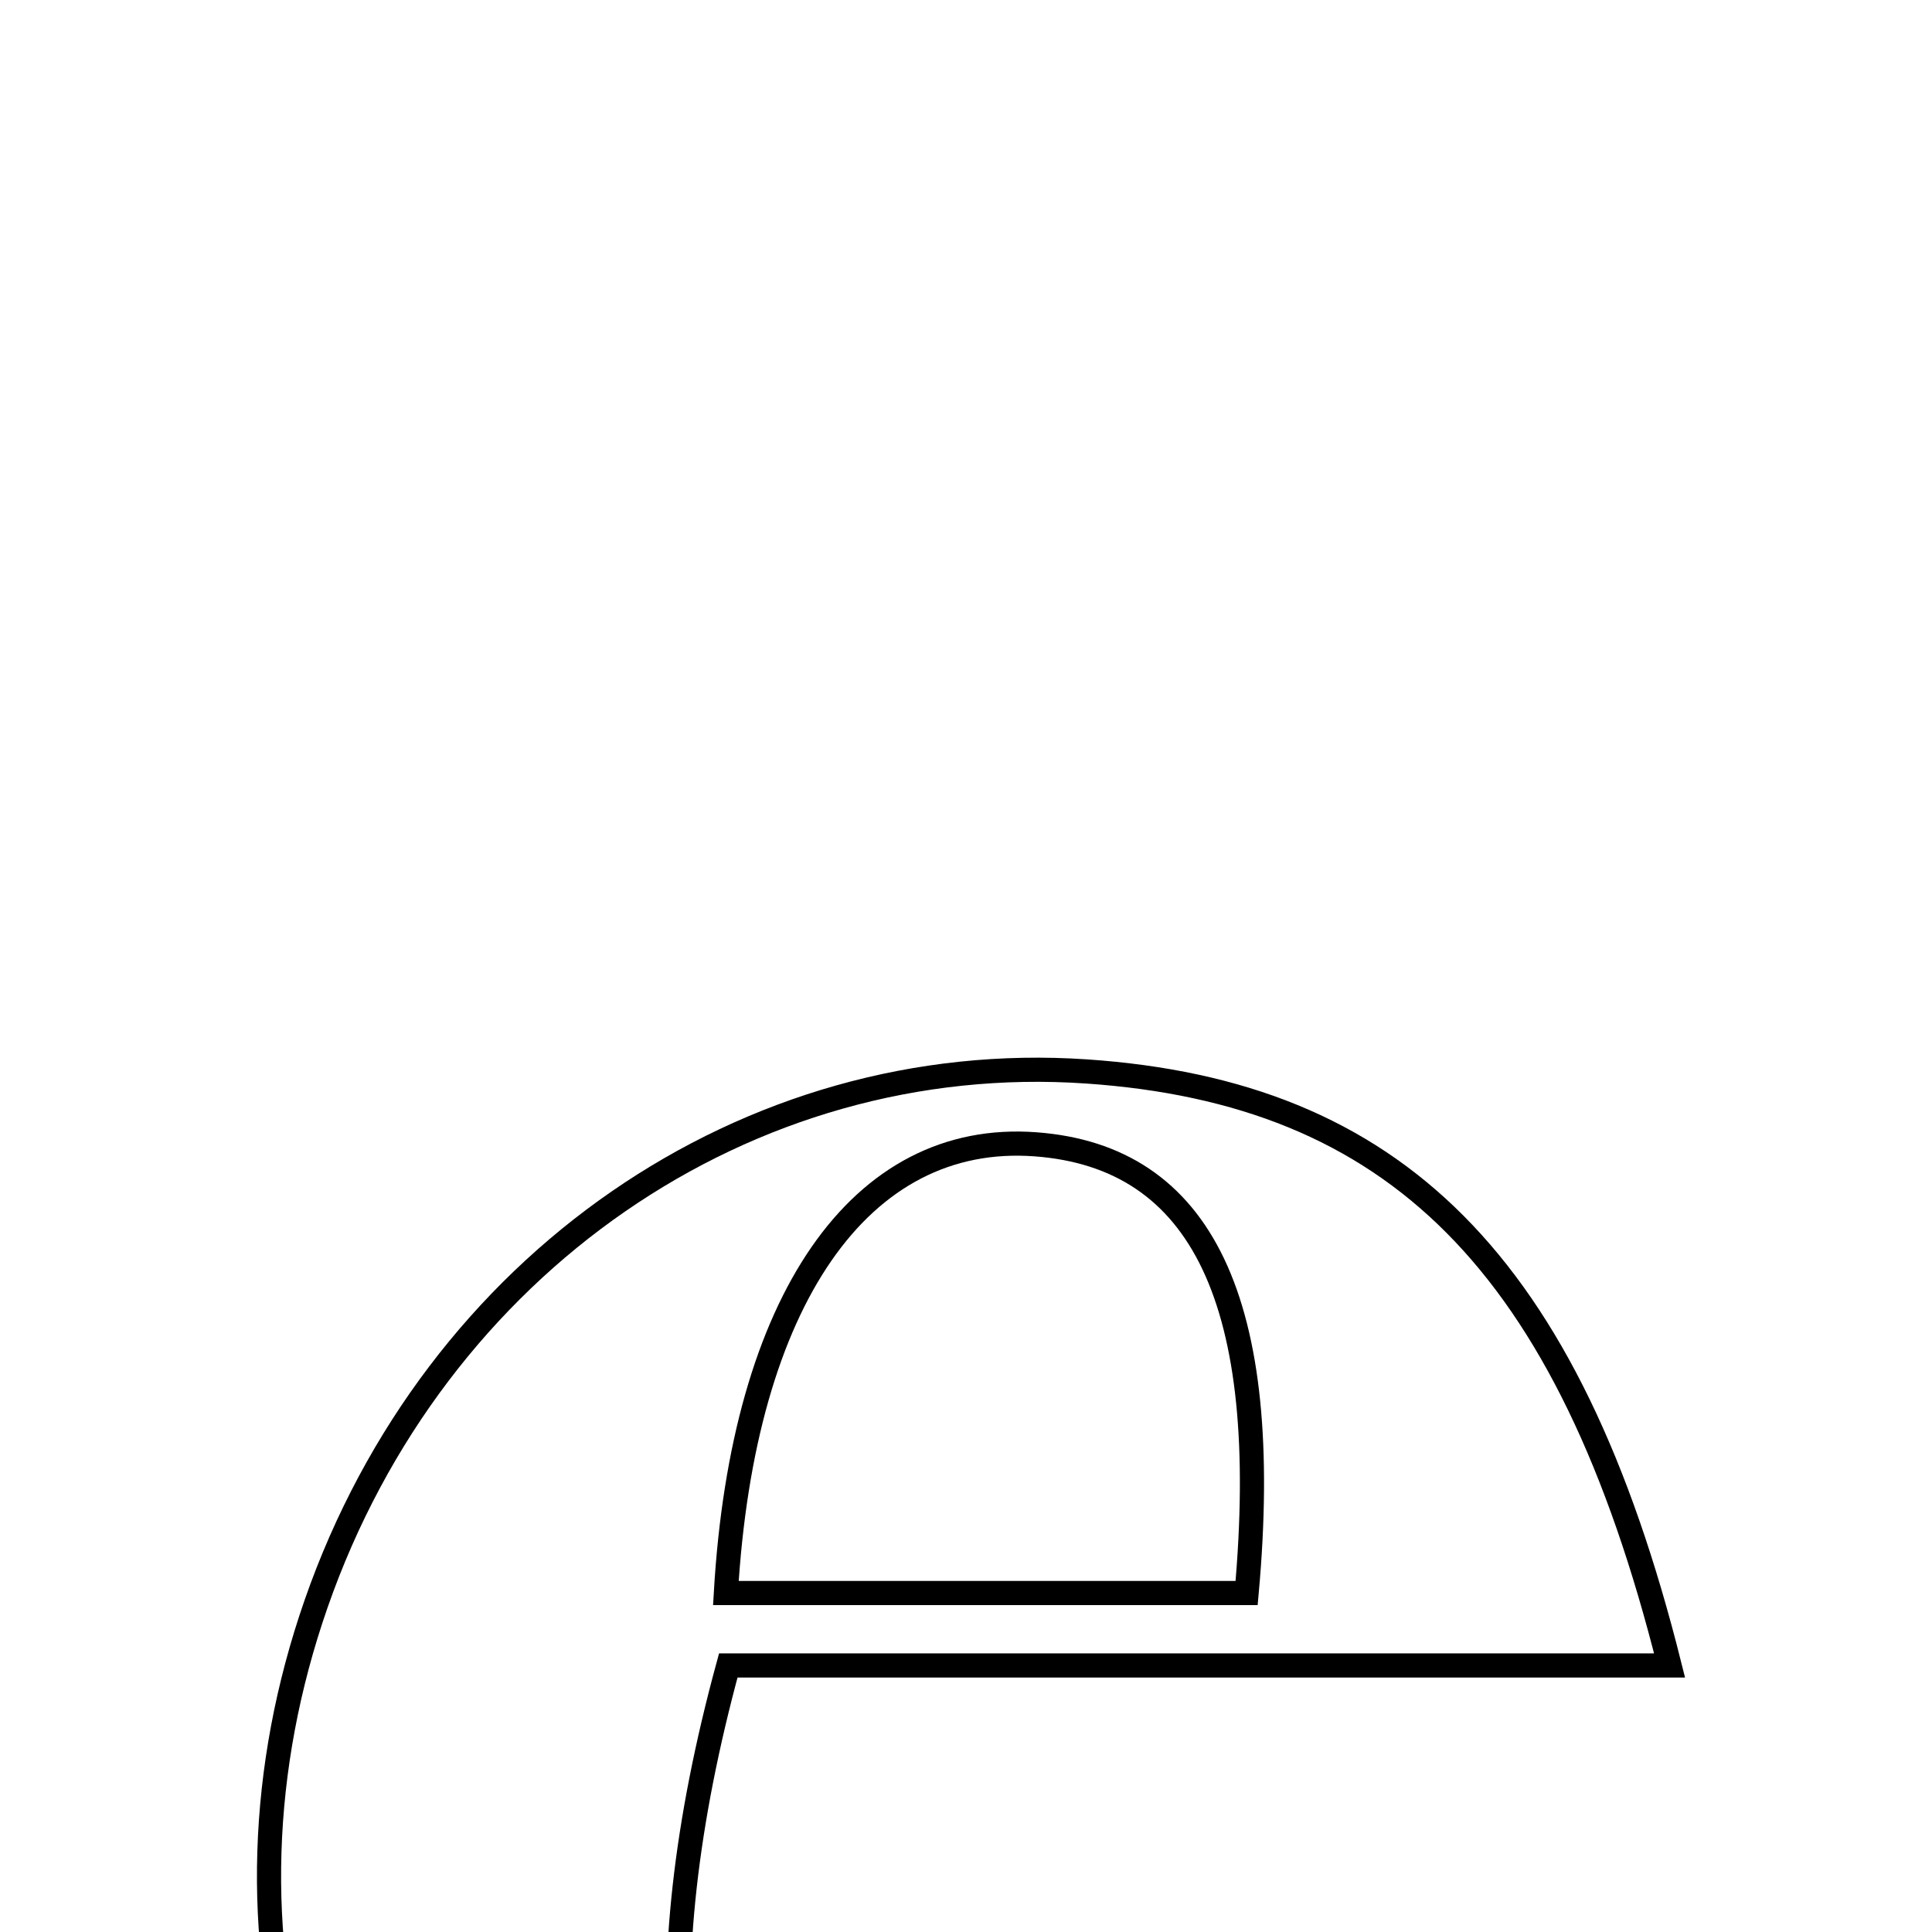 <svg xmlns="http://www.w3.org/2000/svg" viewBox="0.0 0.0 24.0 24.0" height="200px" width="200px"><path fill="none" stroke="black" stroke-width=".3" stroke-opacity="1.0"  filling="0" d="M13.498 13.31 C17.313 13.571 19.481 15.66 20.74 20.689 C16.725 20.689 12.811 20.689 9.047 20.689 C6.907 28.538 10.419 32.26 17.61 30.451 C14.212 33.079 10.537 33.166 7.106 30.702 C3.746 28.29 2.493 24.036 3.928 19.919 C5.399 15.701 9.279 13.021 13.498 13.31"></path>
<path fill="none" stroke="black" stroke-width=".3" stroke-opacity="1.0"  filling="0" d="M12.863 14.215 C14.93 14.368 15.813 16.173 15.486 19.789 C13.345 19.789 11.184 19.789 9.017 19.789 C9.229 16.15 10.689 14.053 12.863 14.215"></path></svg>